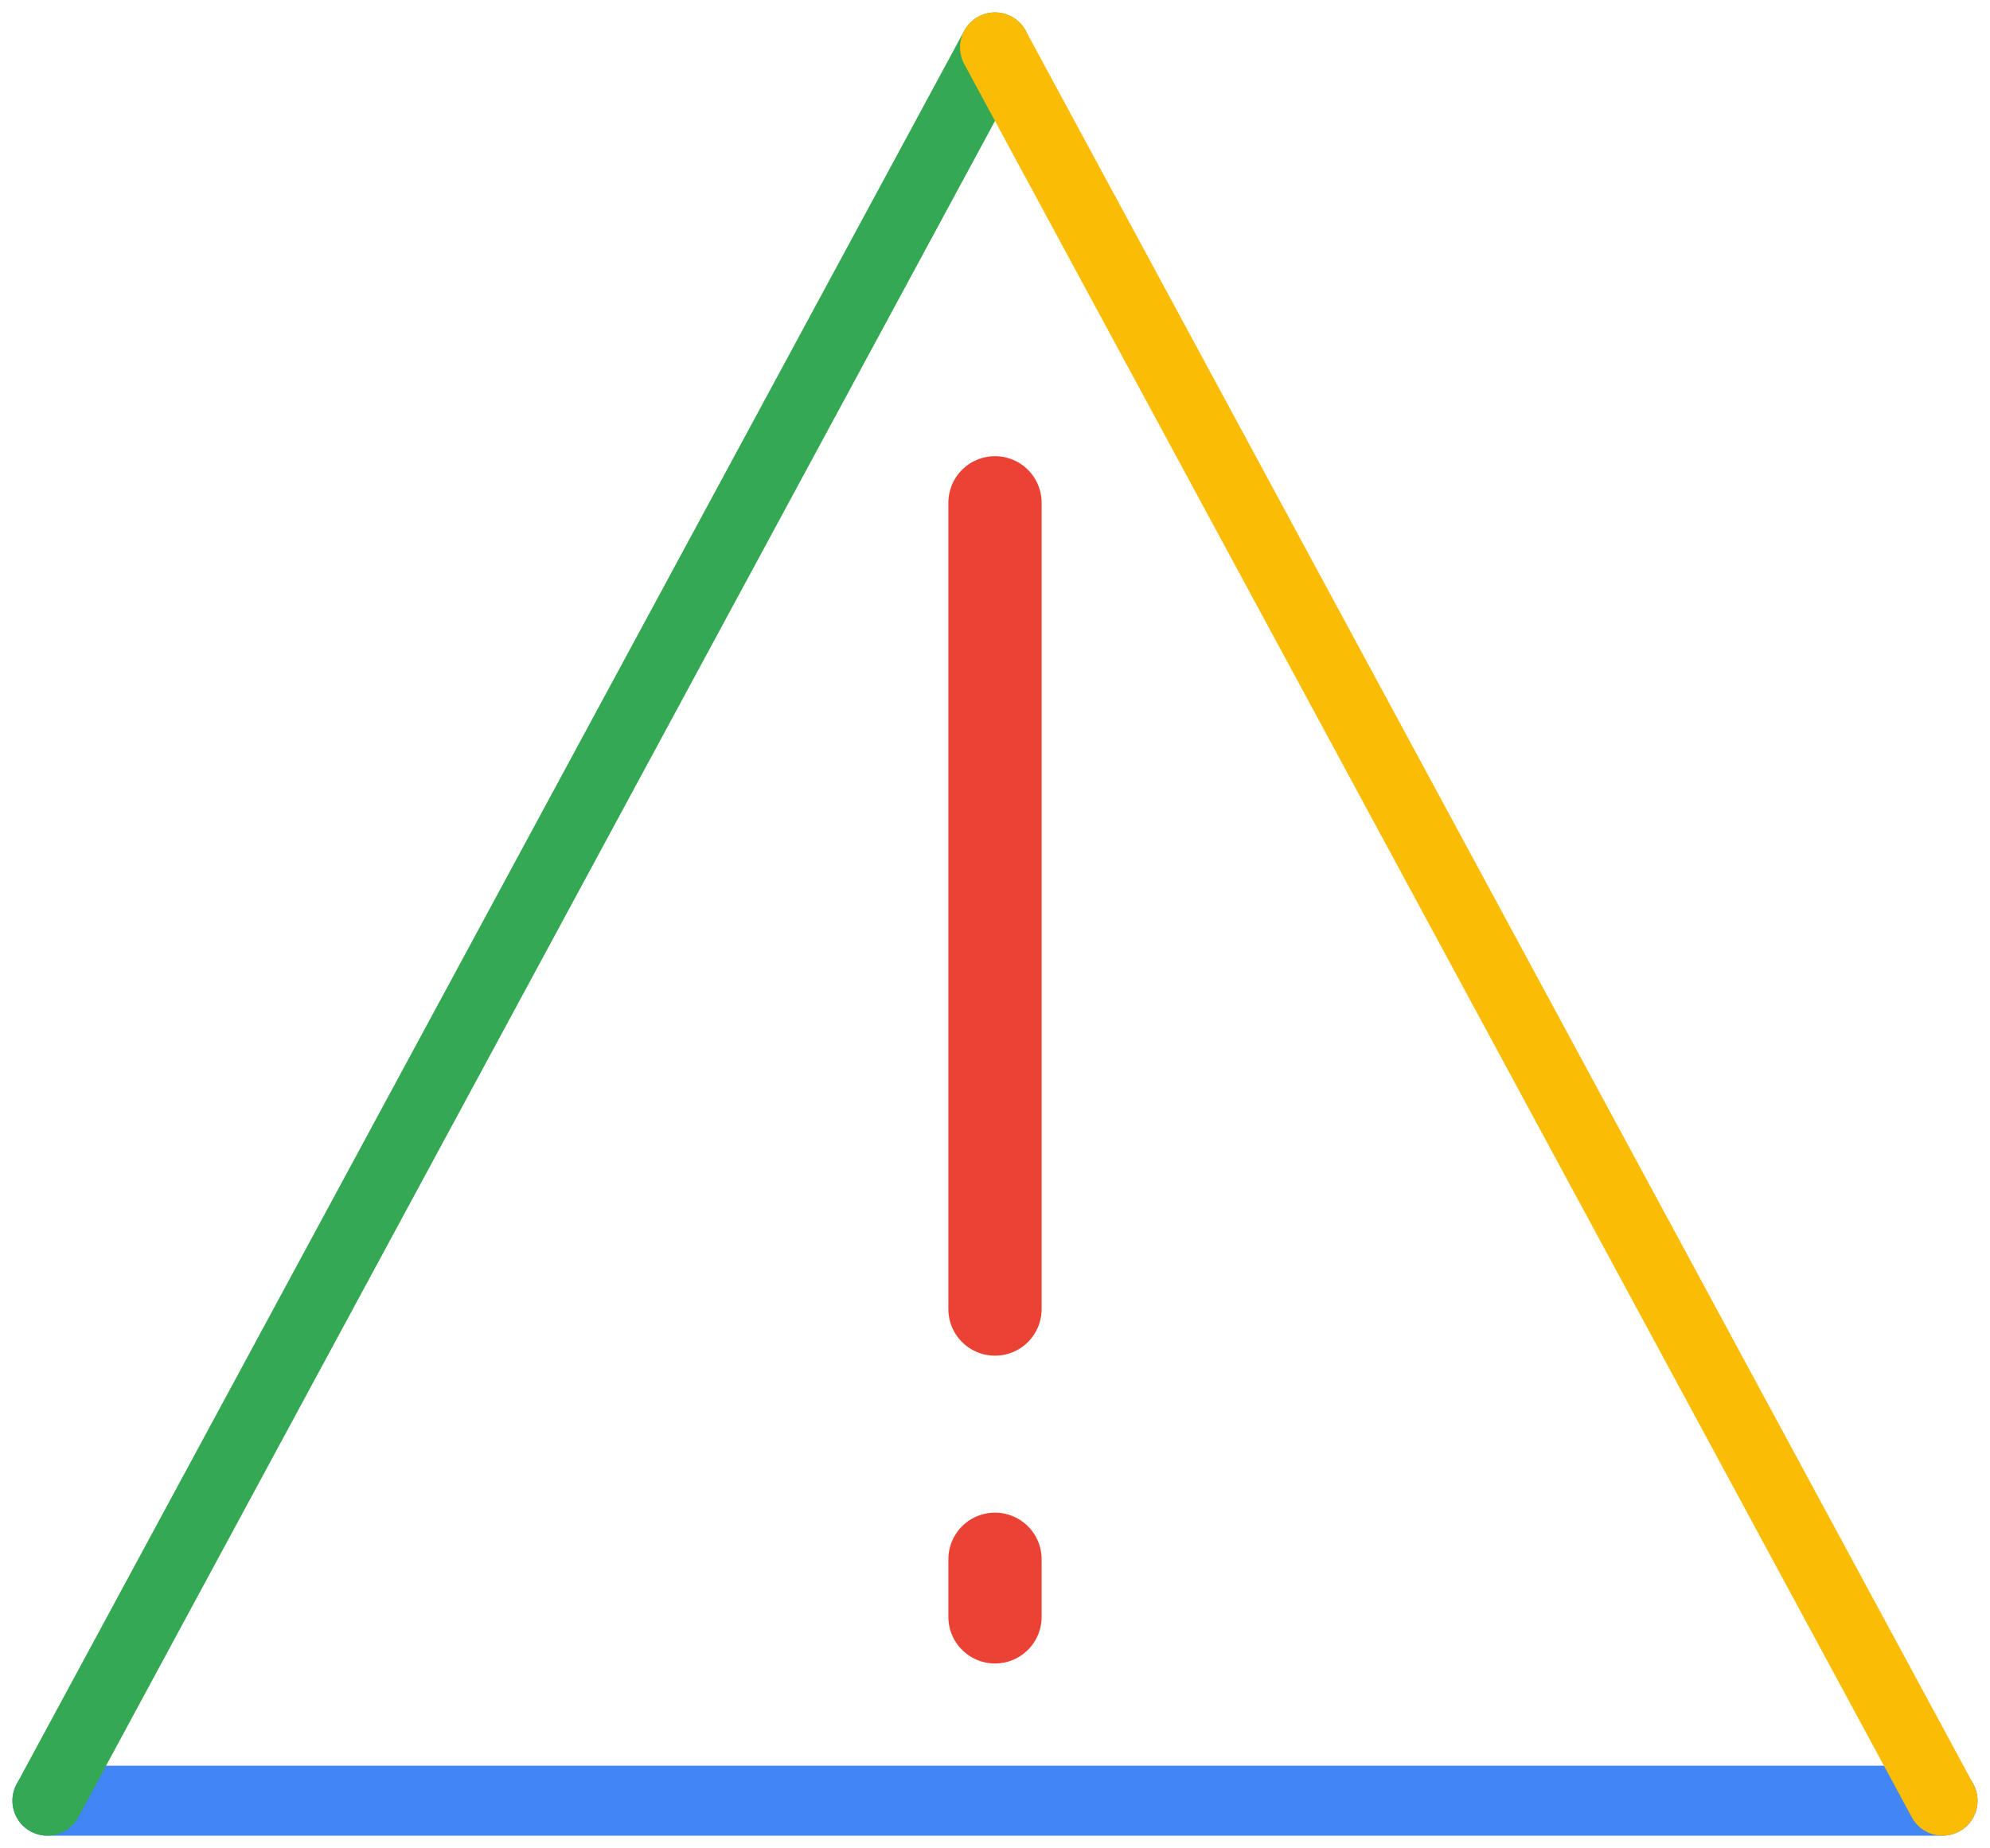 <svg xmlns="http://www.w3.org/2000/svg" width="107.661" height="100" viewBox="0 0 170.685 158.54"><g id="Warning_Symbol" data-name="Warning Symbol" transform="translate(-566.435 -674.845)"><g id="Exclamation" transform="translate(651.777 717.978)"><line id="Line_18" y2="69.166" fill="none" stroke="#ea4335" stroke-linecap="round" stroke-width="8" data-name="Line 18" transform="translate(0 0)"/><line id="Line_19" y2="4.94" fill="none" stroke="#ea4335" stroke-linecap="round" stroke-width="8" data-name="Line 19" transform="translate(0 90.631)"/></g><g id="Triangle" transform="translate(570.5 678.911)"><line id="Line_17" x2="162.554" fill="none" stroke="#4285f4" stroke-linecap="round" stroke-width="6" data-name="Line 17" transform="translate(0 150.409)"/><line id="Line_15" x2="81.277" y1="150.409" fill="none" stroke="#34a853" stroke-linecap="round" stroke-width="6" data-name="Line 15"/><line id="Line_16" x1="81.277" y1="150.409" fill="none" stroke="#fbbc05" stroke-linecap="round" stroke-width="6" data-name="Line 16" transform="translate(81.277)"/></g></g></svg>
